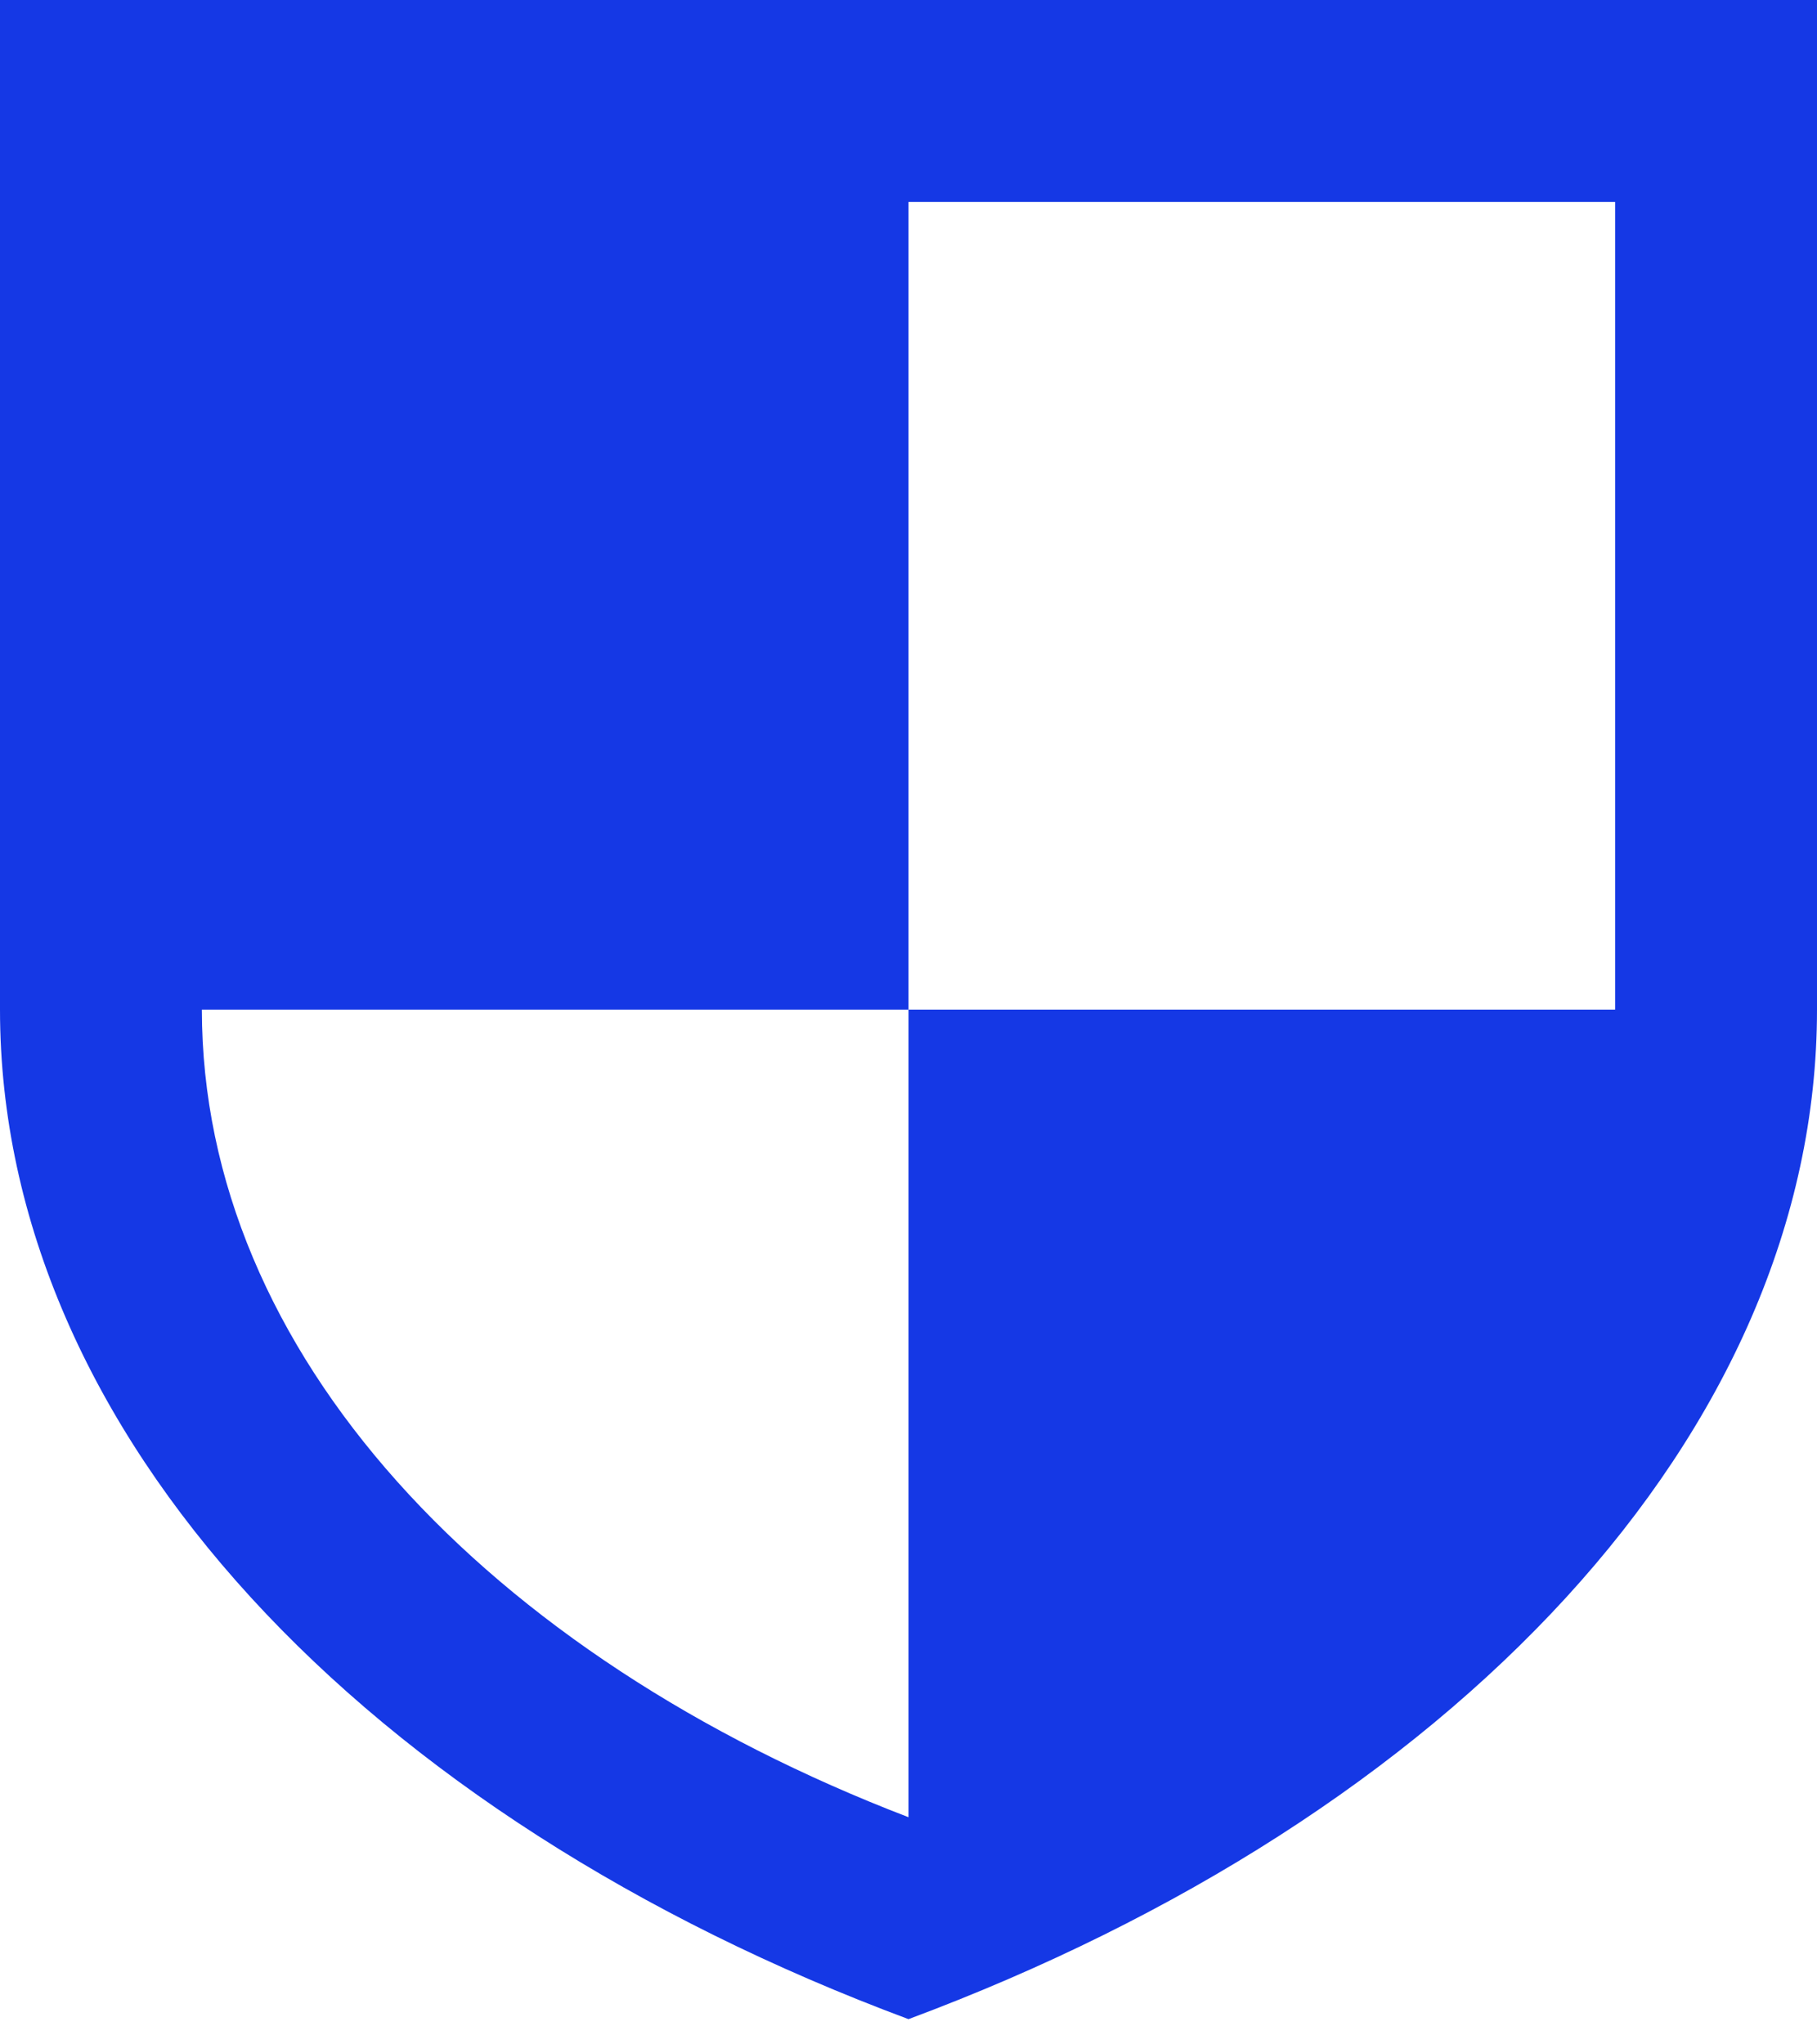 <svg width="48" height="54" viewBox="0 0 48 54" fill="none" xmlns="http://www.w3.org/2000/svg">
<path d="M0 0V26.667C0 37.867 9.686 48 24 53.334C38.315 48.001 48 37.867 48 26.667V0H0ZM24 5.334H42.667V26.667H24V48C12.867 43.733 5.333 35.733 5.333 26.667H24V5.334Z" fill="#1538E5"/>
</svg>
